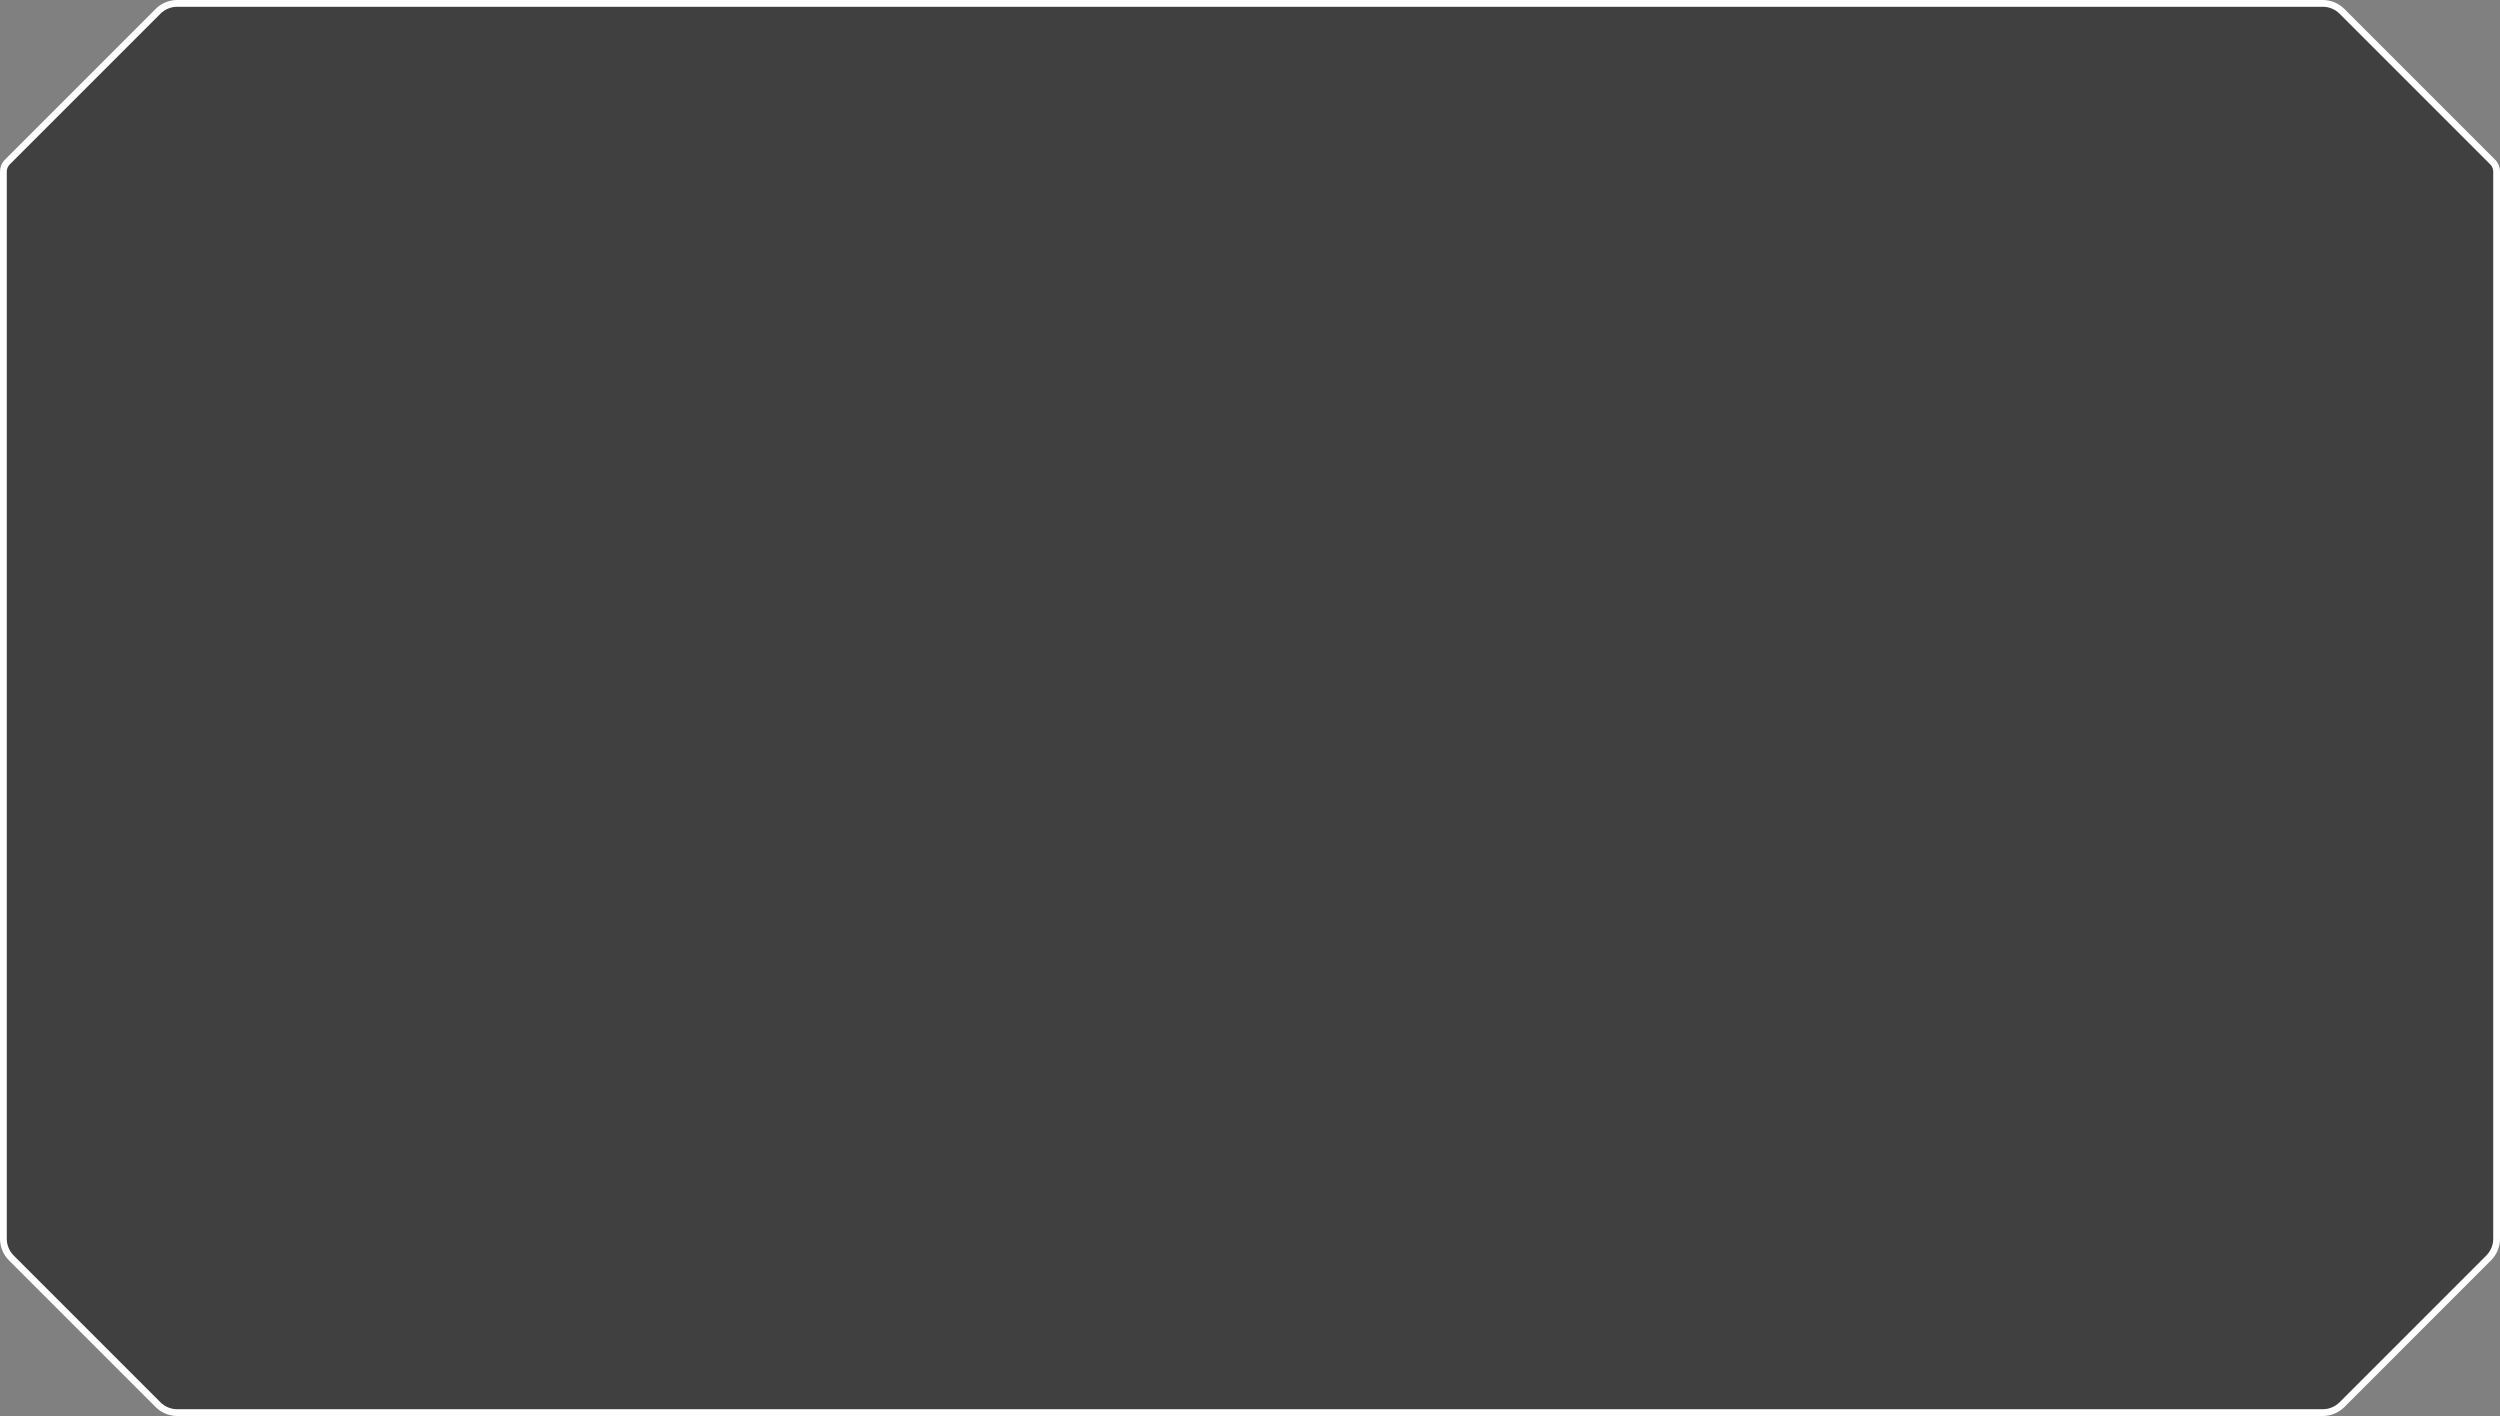 <svg width="1476" height="836" viewBox="0 0 1476 836" fill="none" xmlns="http://www.w3.org/2000/svg">
<rect x="0" y="0" width="1476" height="836" fill="#808080" stroke="none"/>
<path d="M1371.37 2H104.627C100.384 2 96.314 3.686 93.314 6.686L4.343 95.657C2.843 97.157 2 99.192 2 101.314V731.373C2 735.616 3.686 739.686 6.686 742.686L93.314 829.314C96.314 832.314 100.384 834 104.627 834H1371.37C1375.62 834 1379.69 832.314 1382.69 829.314L1469.31 742.686C1472.31 739.686 1474 735.616 1474 731.373V101.314C1474 99.192 1473.16 97.157 1471.66 95.657L1382.69 6.686C1379.69 3.686 1375.62 2 1371.37 2Z" fill="black" fill-opacity="0.5" stroke="white" stroke-width="4"/>
</svg>
